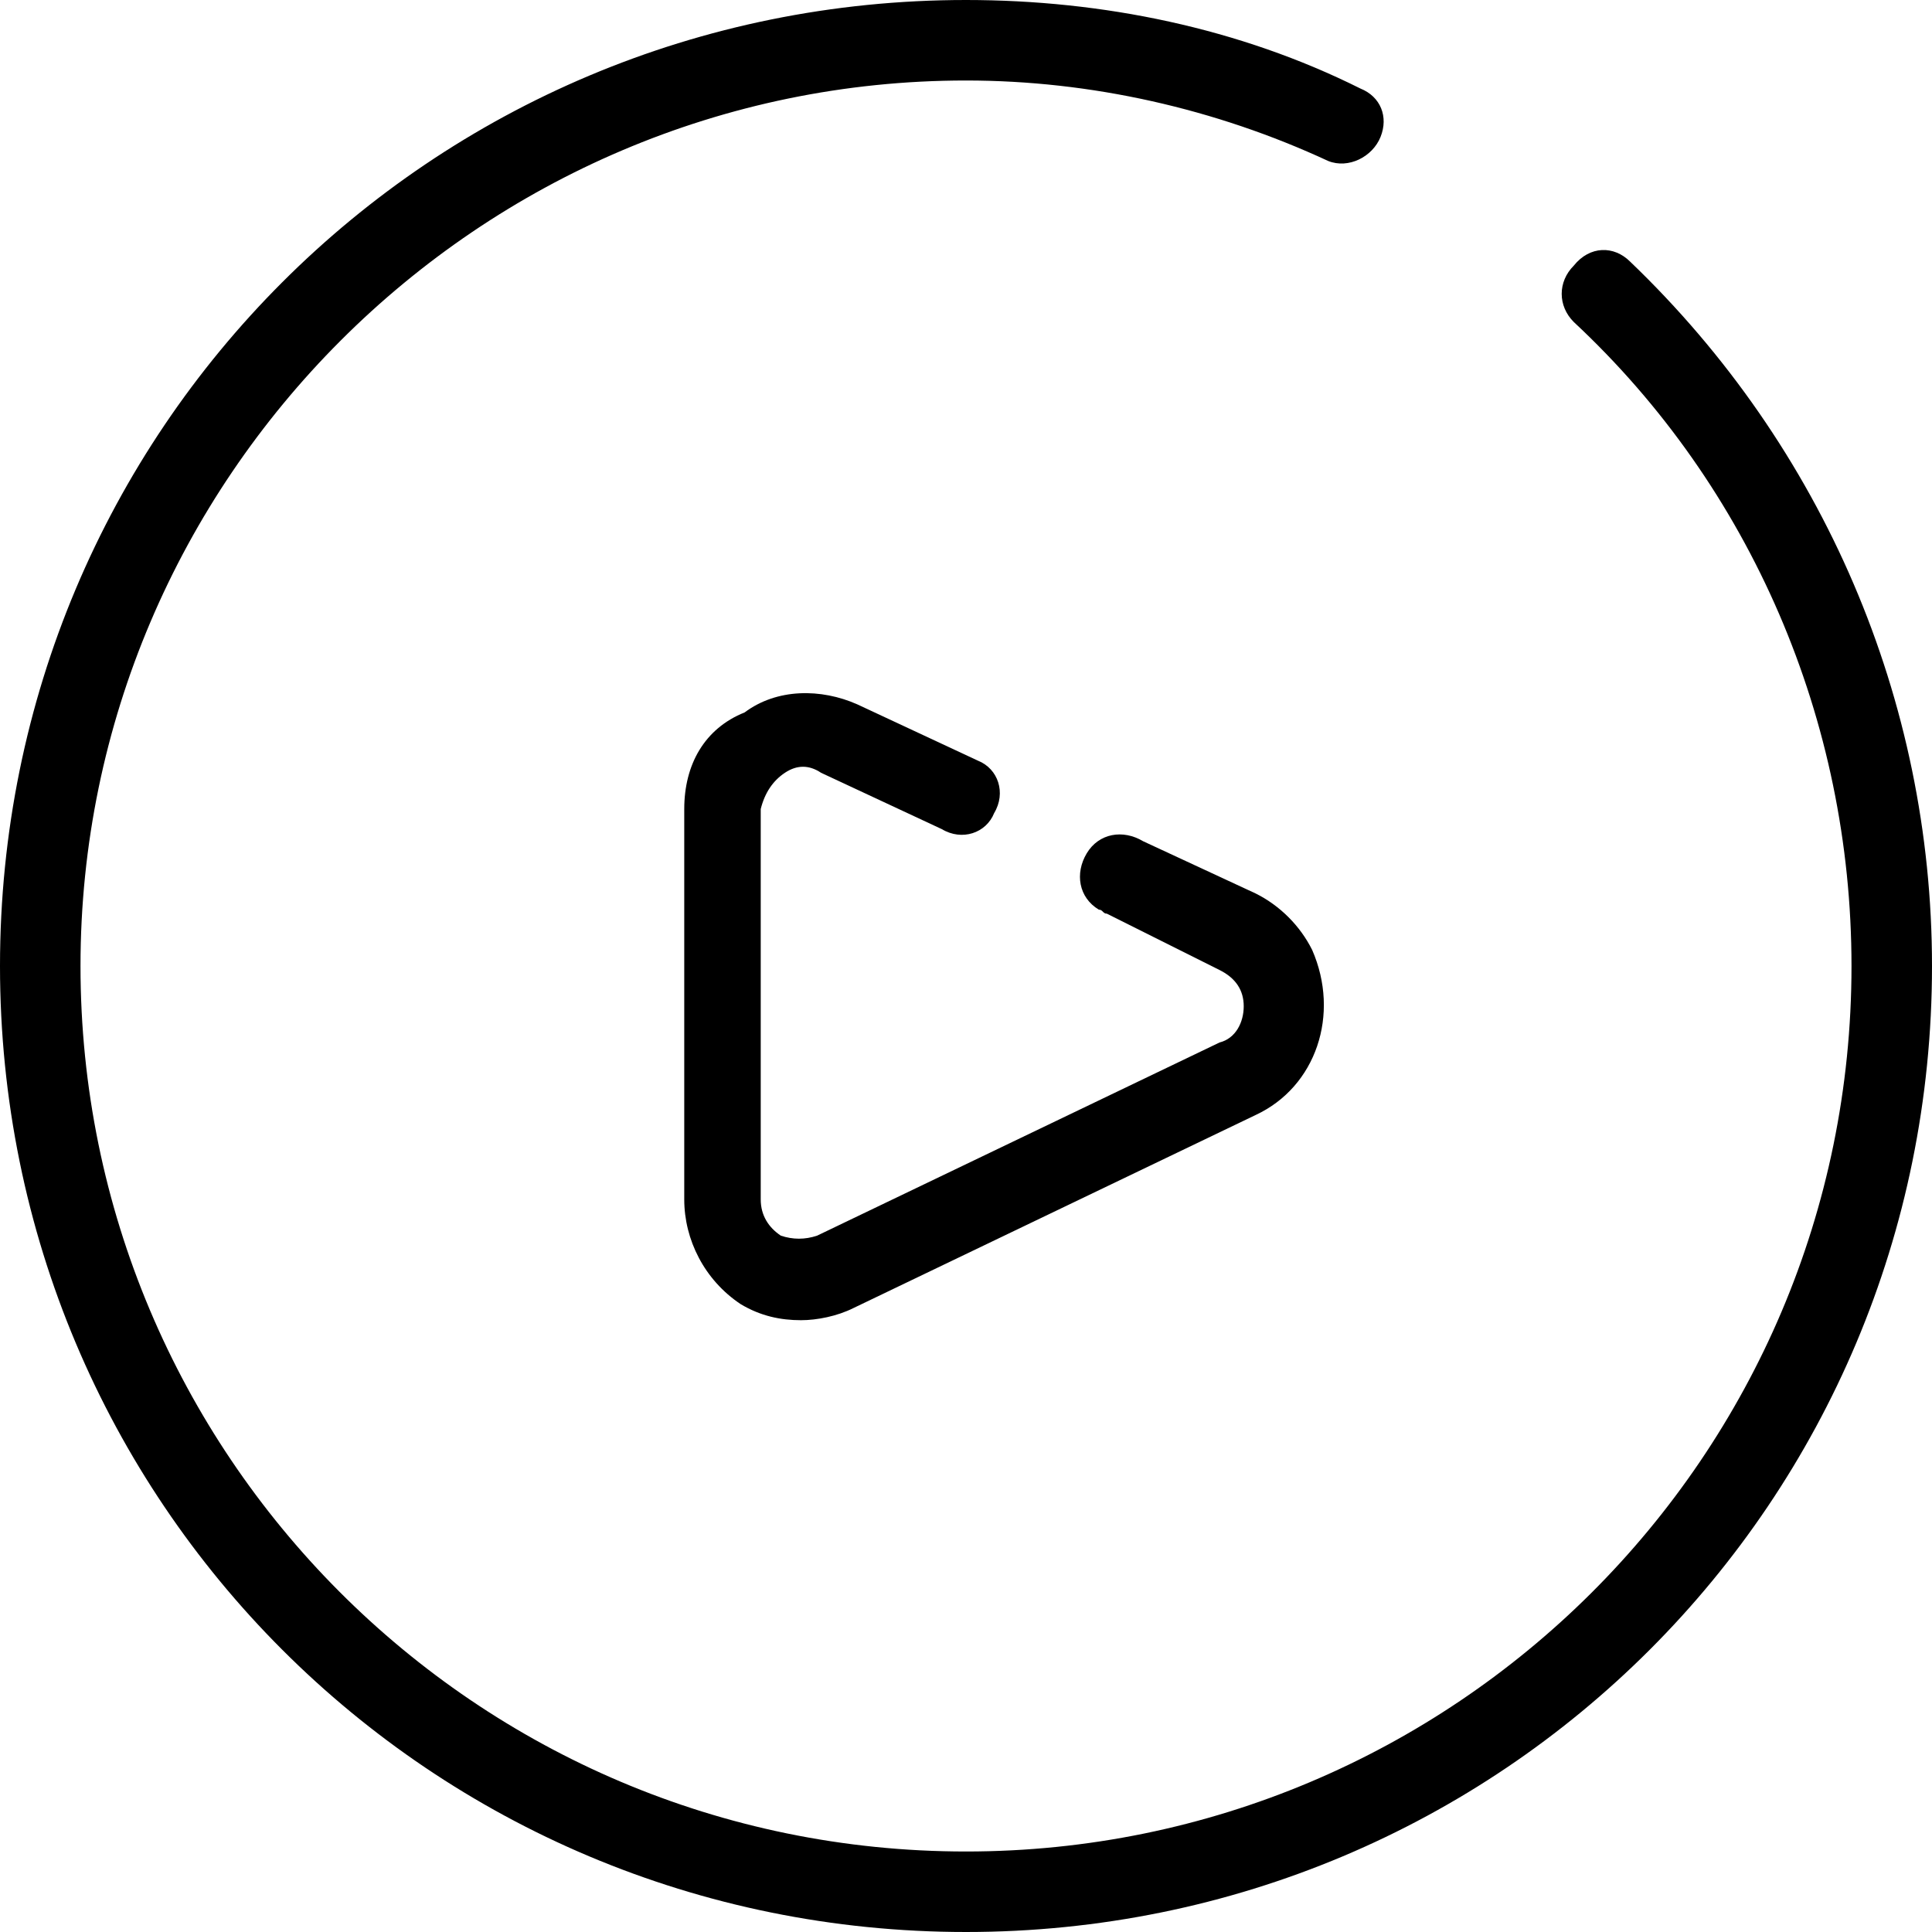 <?xml version="1.0" encoding="utf-8"?>
<!-- Generator: Adobe Illustrator 22.1.0, SVG Export Plug-In . SVG Version: 6.00 Build 0)  -->
<svg version="1.1" id="Warstwa_1" xmlns="http://www.w3.org/2000/svg" xmlns:xlink="http://www.w3.org/1999/xlink" x="0px" y="0px"
	 viewBox="0 0 48 48" style="enable-background:new 0 0 48 48;" xml:space="preserve">
<title>play</title>
<path d="M19.5,19.2c0.3-0.2,0.6-0.2,0.9,0l3,1.4c0.5,0.3,1.1,0.1,1.3-0.4c0.3-0.5,0.1-1.1-0.4-1.3c0,0,0,0,0,0l-3-1.4
	c-0.9-0.4-2-0.4-2.8,0.2C17.5,18.1,17,19,17,20.1v9.7c0,1,0.5,2,1.4,2.6c0.5,0.3,1,0.4,1.5,0.4c0.4,0,0.9-0.1,1.3-0.3l10-4.8
	c1.5-0.7,2.1-2.5,1.4-4.1c-0.3-0.6-0.8-1.1-1.4-1.4l-2.8-1.3c-0.5-0.3-1.1-0.2-1.4,0.3c-0.3,0.5-0.2,1.1,0.3,1.4
	c0.1,0,0.1,0.1,0.2,0.1l2.8,1.4c0.4,0.2,0.6,0.5,0.6,0.9c0,0.4-0.2,0.8-0.6,0.9l-10,4.8c-0.3,0.1-0.6,0.1-0.9,0
	c-0.3-0.2-0.5-0.5-0.5-0.9v-9.7C19,19.7,19.2,19.4,19.5,19.2z"/>
<path d="M40.5,6.5c-0.4-0.4-1-0.4-1.4,0.1c-0.4,0.4-0.4,1,0,1.4c4.4,4.1,6.9,9.9,6.9,16c0,12.2-9.9,22-22,22C11.8,46,2,36.1,2,24
	S11.9,2,24,2c3.1,0,6.2,0.7,9,2c0.5,0.2,1.1-0.1,1.3-0.6c0.2-0.5,0-1-0.5-1.2C30.8,0.7,27.4,0,24,0C10.7,0,0,10.7,0,24
	s10.7,24,24,24c13.3,0,24-10.7,24-24C48,17.4,45.3,11.1,40.5,6.5z"/>
</svg>
